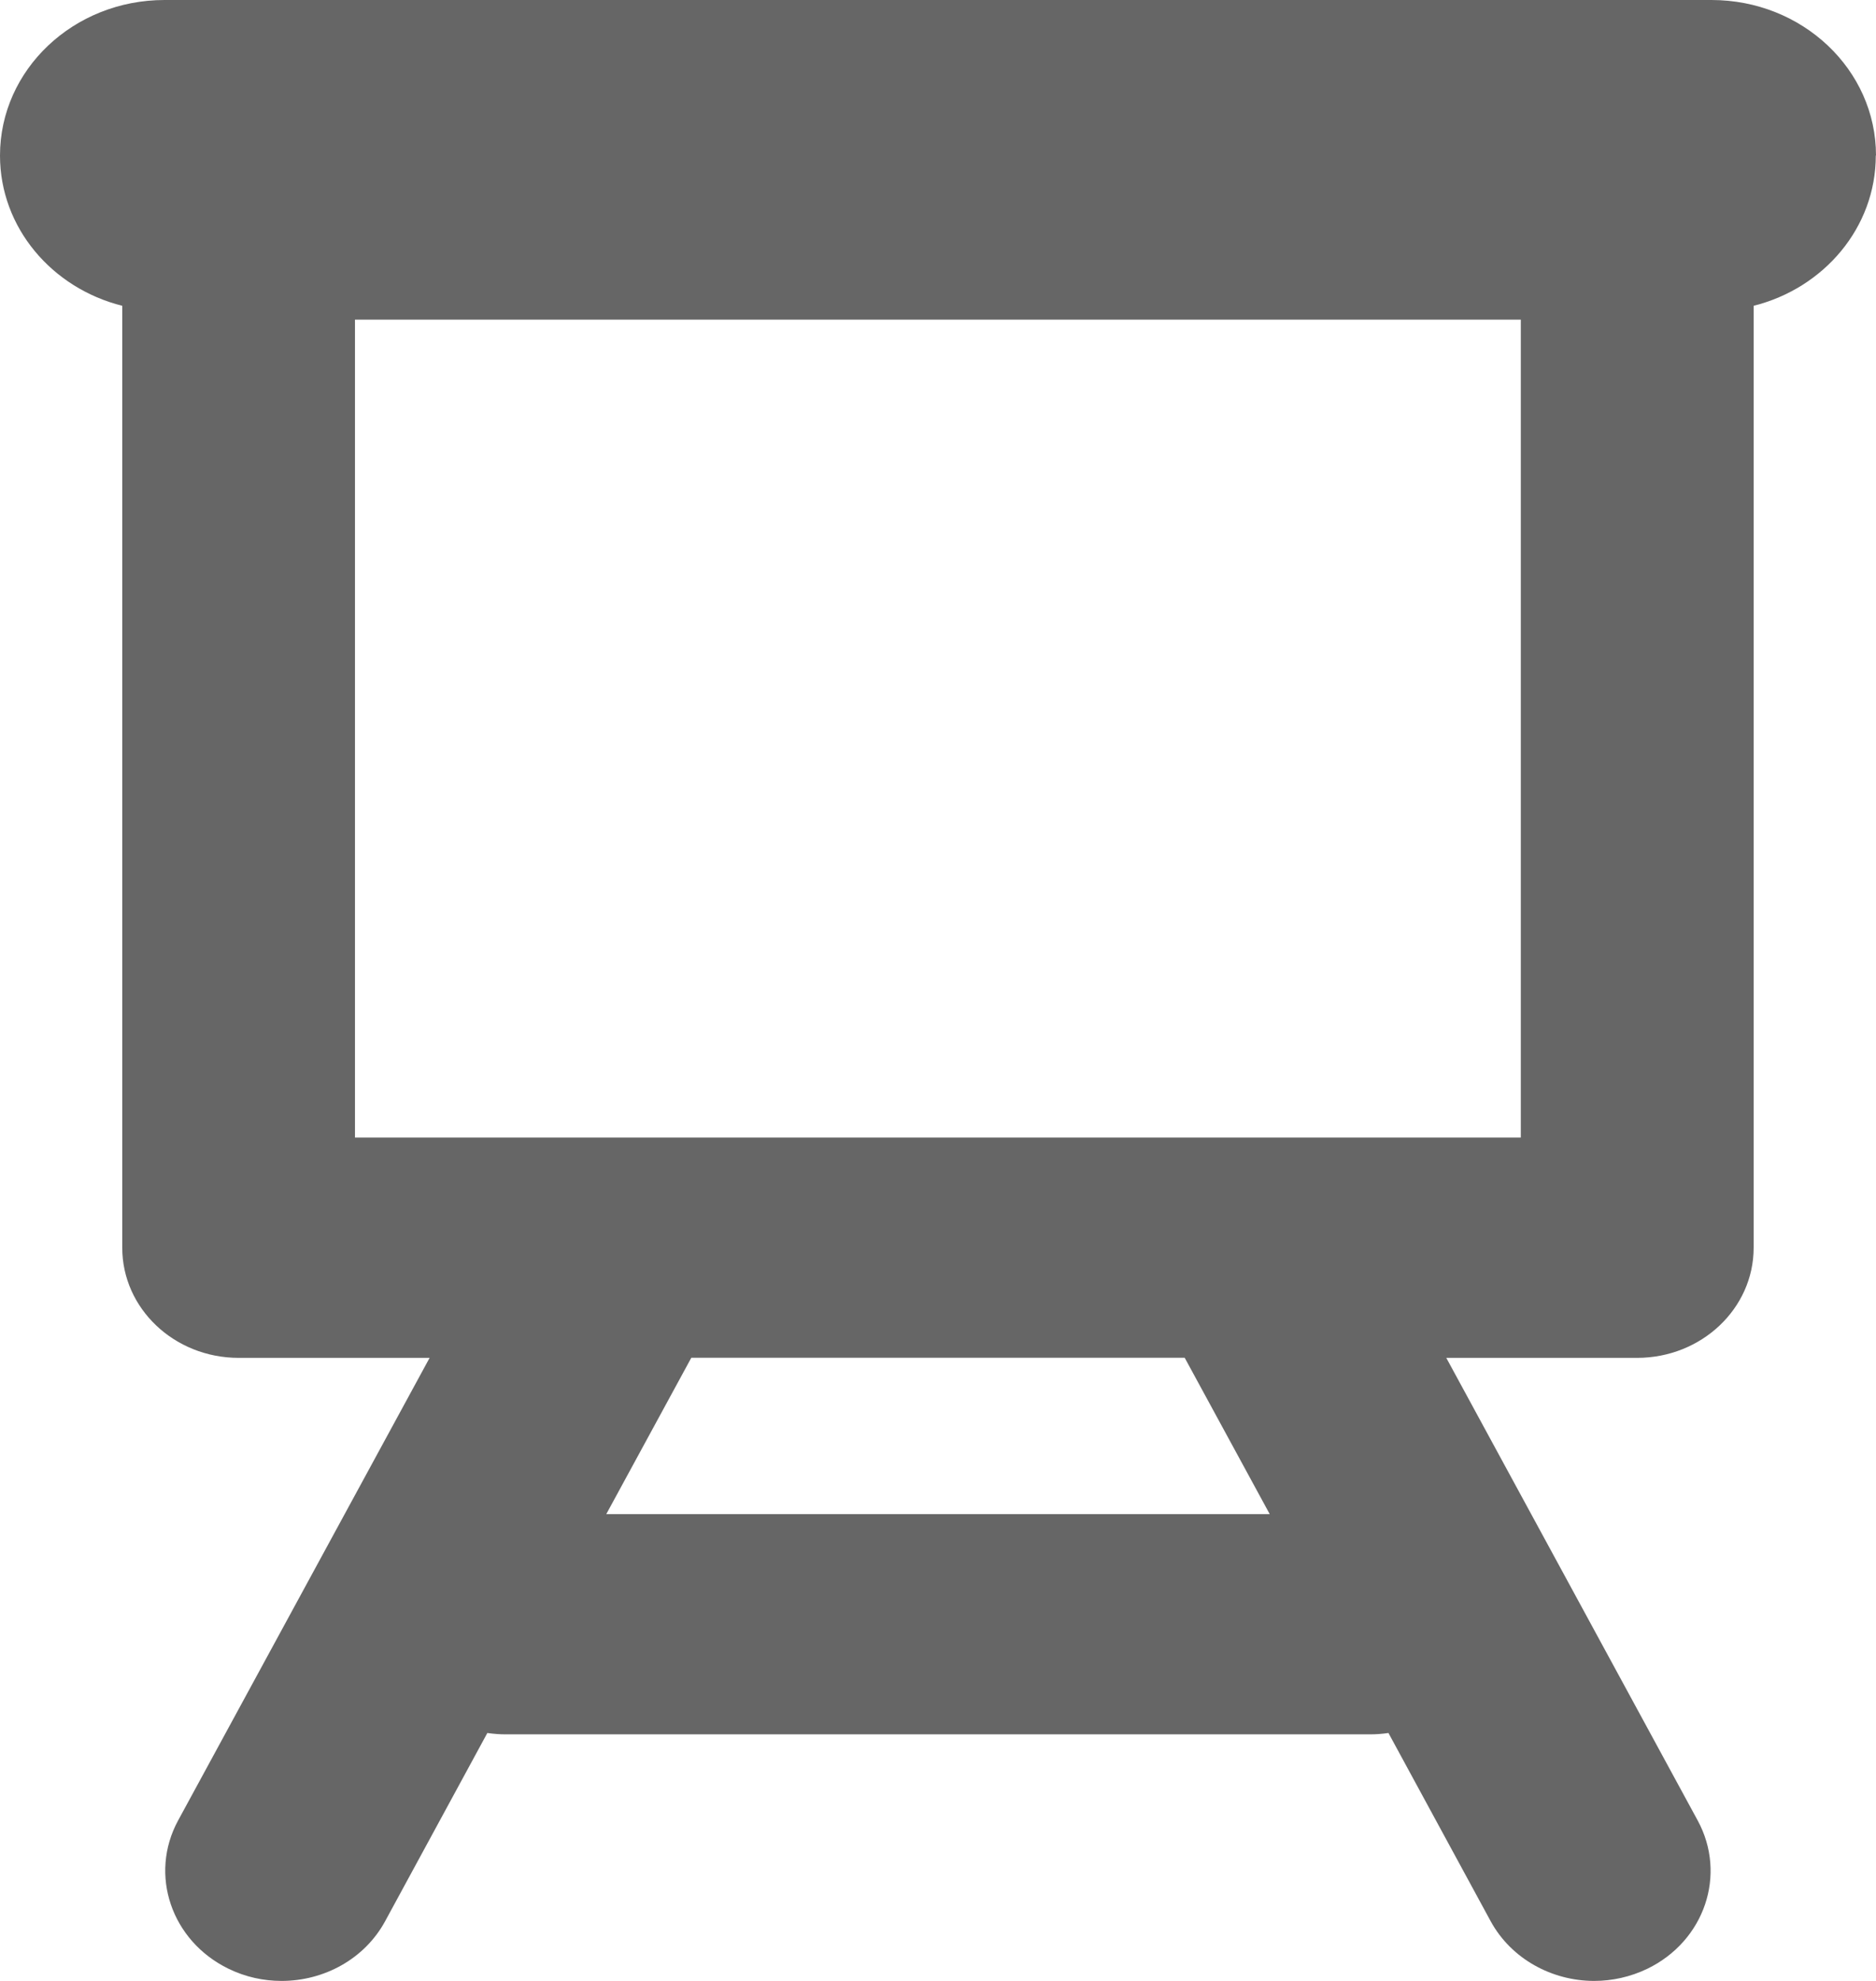 <svg xmlns="http://www.w3.org/2000/svg" width="18" height="19" viewBox="0 0 18 19" fill="none">
  <path d="M18 1.492C18 0.668 17.294 0 16.421 0H1.579C0.706 0 0 0.668 0 1.492C0 2.183 0.498 2.764 1.173 2.933V11.968C1.173 12.55 1.672 13.024 2.29 13.024H4.122L1.709 17.461C1.427 17.98 1.644 18.616 2.192 18.883C2.356 18.963 2.529 19 2.702 19C3.108 19 3.498 18.791 3.696 18.426L4.676 16.622C4.733 16.63 4.791 16.635 4.849 16.635H13.149C13.209 16.635 13.266 16.63 13.322 16.622L14.302 18.426C14.5 18.79 14.892 19 15.296 19C15.468 19 15.643 18.962 15.807 18.883C16.356 18.616 16.571 17.98 16.289 17.461L13.877 13.024H15.708C16.324 13.024 16.826 12.552 16.826 11.968V2.933C17.5 2.764 17.998 2.183 17.998 1.492H18ZM12.183 14.523H5.817L6.633 13.023H11.367L12.183 14.523ZM14.594 10.911H3.406V3.066H14.592V10.911H14.594Z" fill="#666666"/>
</svg>